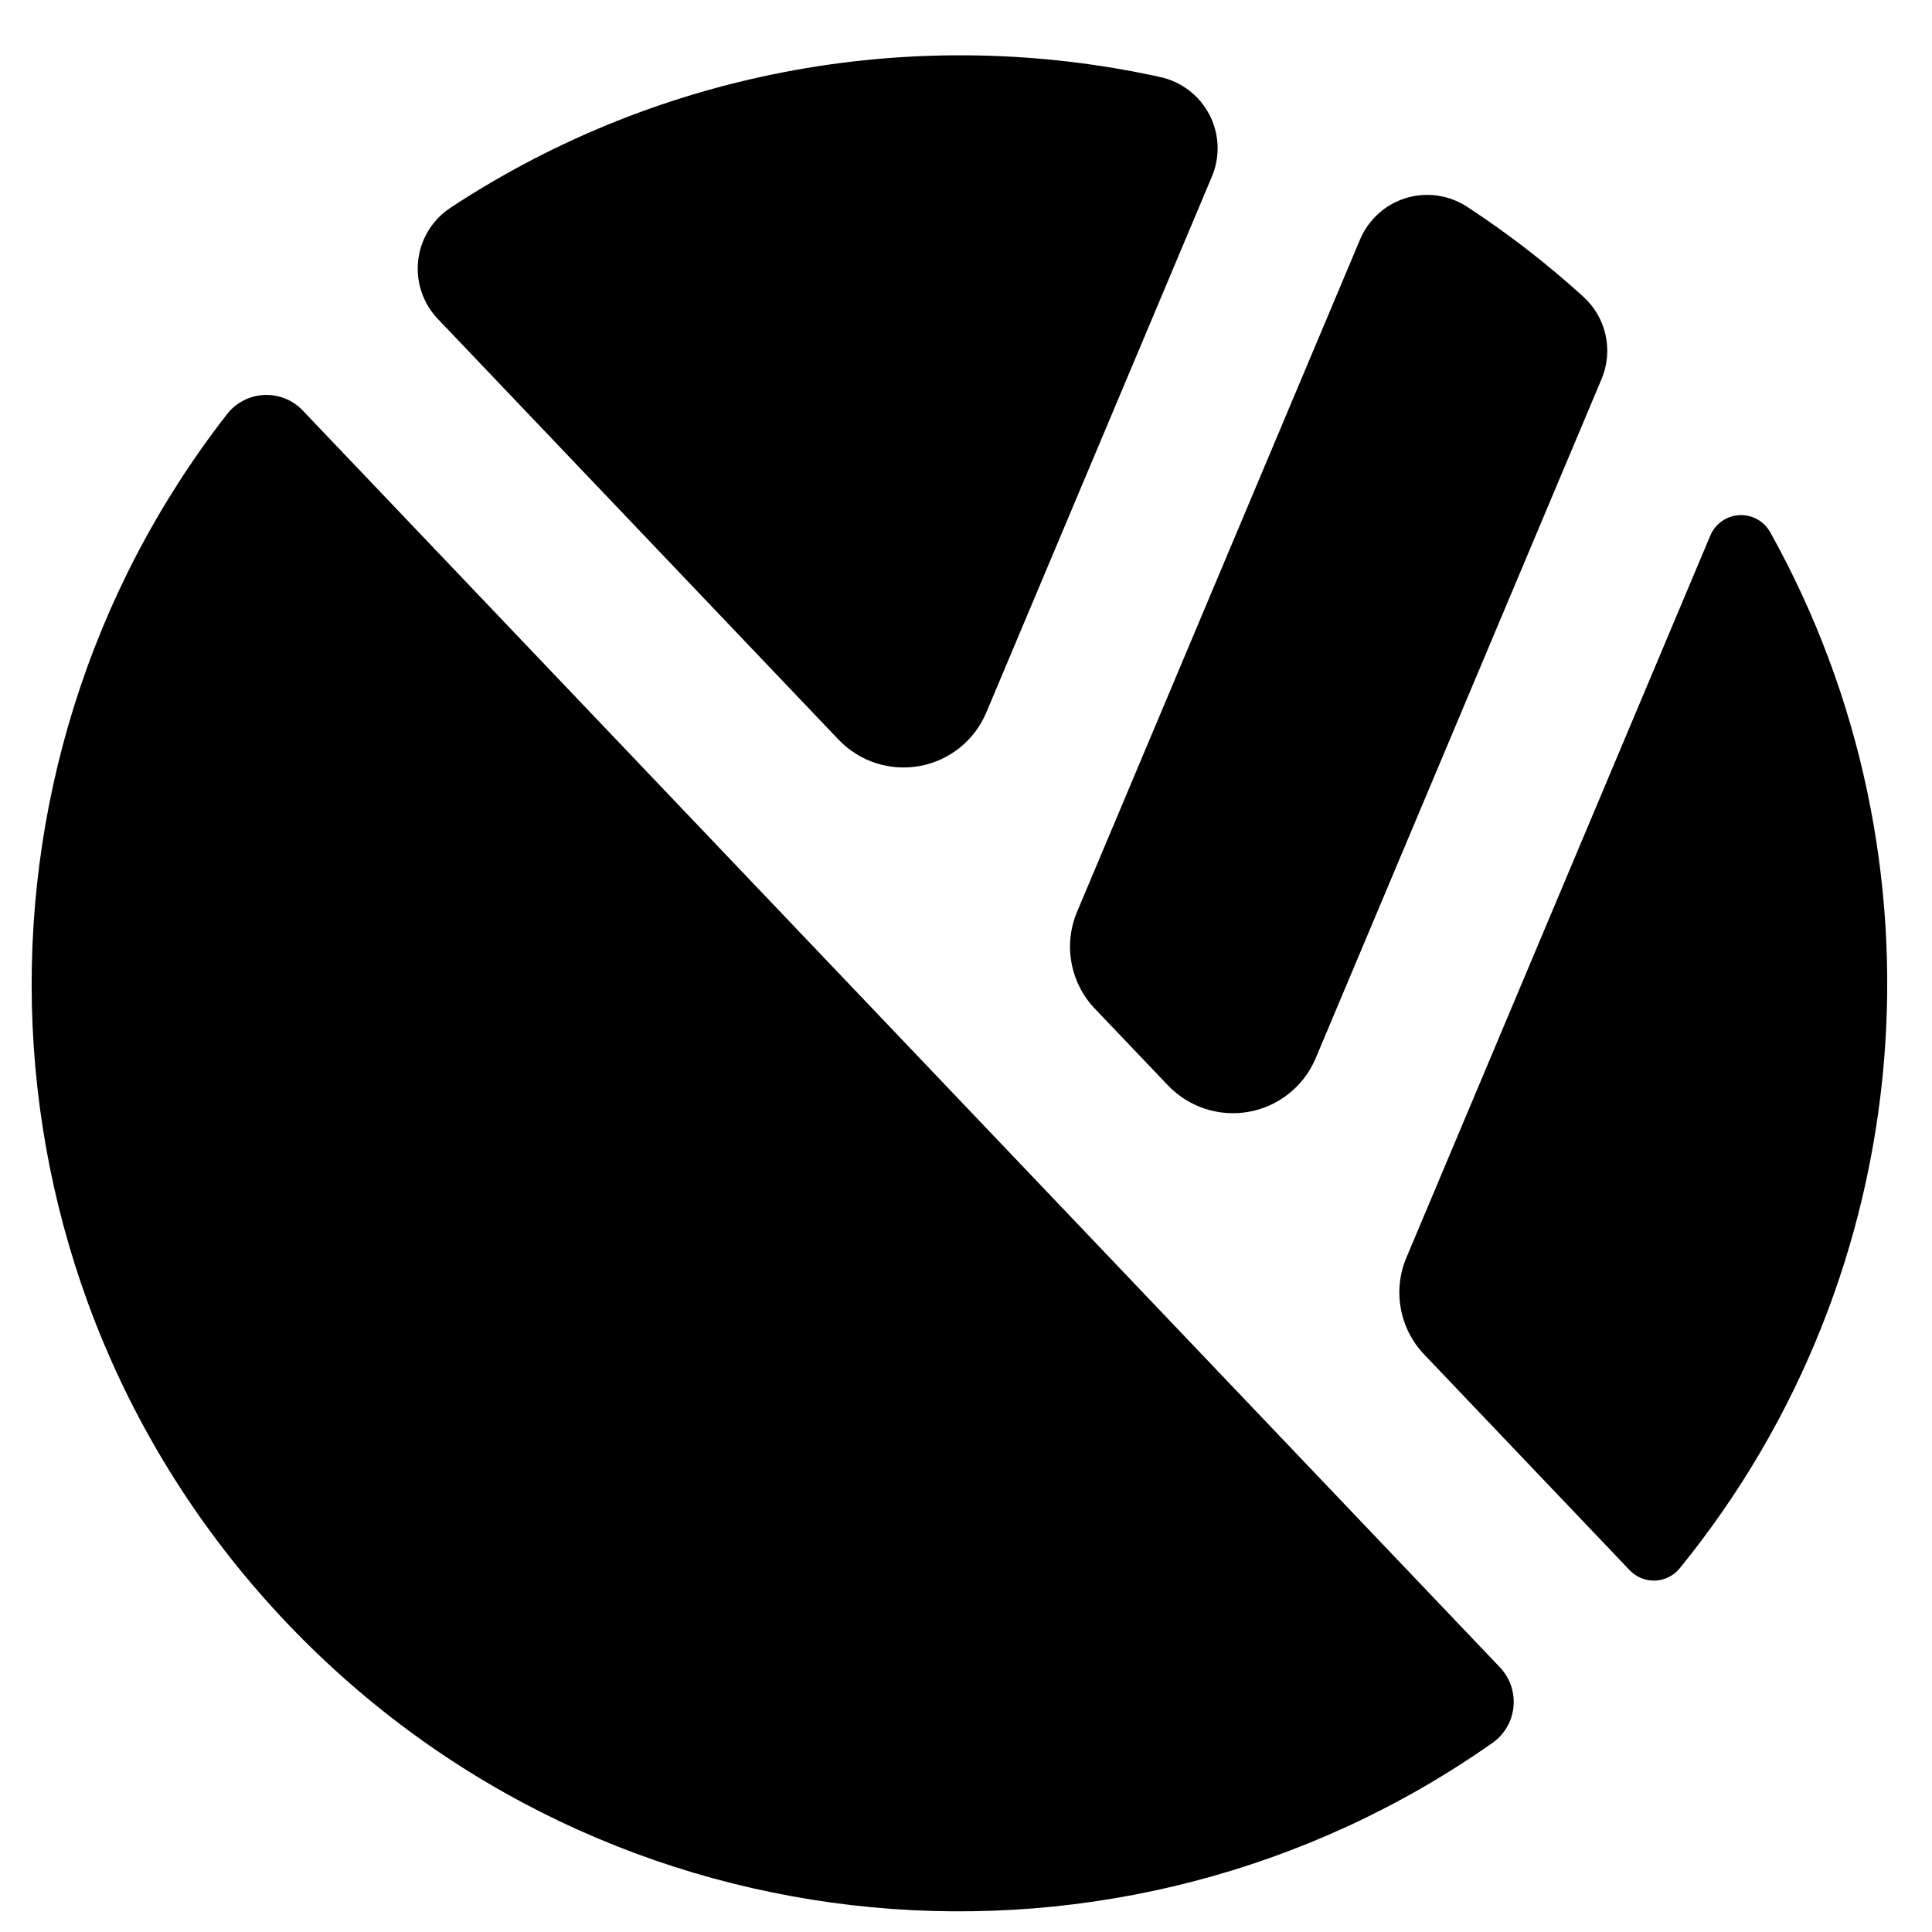 <?xml version="1.0" encoding="utf-8"?>
<!-- Generator: Adobe Illustrator 16.0.0, SVG Export Plug-In . SVG Version: 6.00 Build 0)  -->
<!DOCTYPE svg PUBLIC "-//W3C//DTD SVG 1.1//EN" "http://www.w3.org/Graphics/SVG/1.1/DTD/svg11.dtd">
<svg version="1.1" id="Layer_1" xmlns="http://www.w3.org/2000/svg" xmlns:xlink="http://www.w3.org/1999/xlink" x="0px" y="0px"
	 width="48px" height="48px" viewBox="0 0 48 48" enable-background="new 0 0 48 48" xml:space="preserve">
<g>
	<path d="M7.143,40.339c7.98,8.378,20.751,9.425,29.938,2.962c0.296-0.208,0.486-0.535,0.521-0.895s-0.086-0.718-0.335-0.98
		L7.52,10.197c-0.25-0.262-0.601-0.402-0.962-0.384s-0.697,0.193-0.919,0.479C-1.264,19.154-0.837,31.961,7.143,40.339z"/>
	<path d="M29.017,26.965c0.519,0.545,1.277,0.791,2.017,0.656c0.74-0.136,1.361-0.635,1.653-1.328l7.104-16.877
		c0.297-0.707,0.117-1.525-0.45-2.041c-0.916-0.833-1.883-1.579-2.892-2.238C36,4.843,35.442,4.764,34.929,4.921
		s-0.93,0.535-1.139,1.03l-7.031,16.704c-0.344,0.817-0.171,1.761,0.44,2.403L29.017,26.965z"/>
	<path d="M43.98,13.222c-0.154-0.276-0.453-0.441-0.769-0.423c-0.316,0.017-0.595,0.213-0.718,0.505l-7.552,17.942
		c-0.344,0.817-0.171,1.761,0.44,2.403l5.109,5.364c0.164,0.172,0.395,0.266,0.632,0.256c0.238-0.009,0.46-0.121,0.61-0.305
		C47.729,31.599,48.516,21.356,43.98,13.222z"/>
	<path d="M30.11,4.385c0.208-0.495,0.186-1.058-0.062-1.535s-0.694-0.819-1.219-0.935c-5.958-1.313-12.343-0.238-17.636,3.246
		c-0.448,0.295-0.742,0.773-0.803,1.306s0.116,1.066,0.486,1.455l9.958,10.454c0.519,0.545,1.277,0.791,2.017,0.655
		c0.74-0.135,1.361-0.635,1.653-1.328L30.11,4.385z"/>
</g>
</svg>
